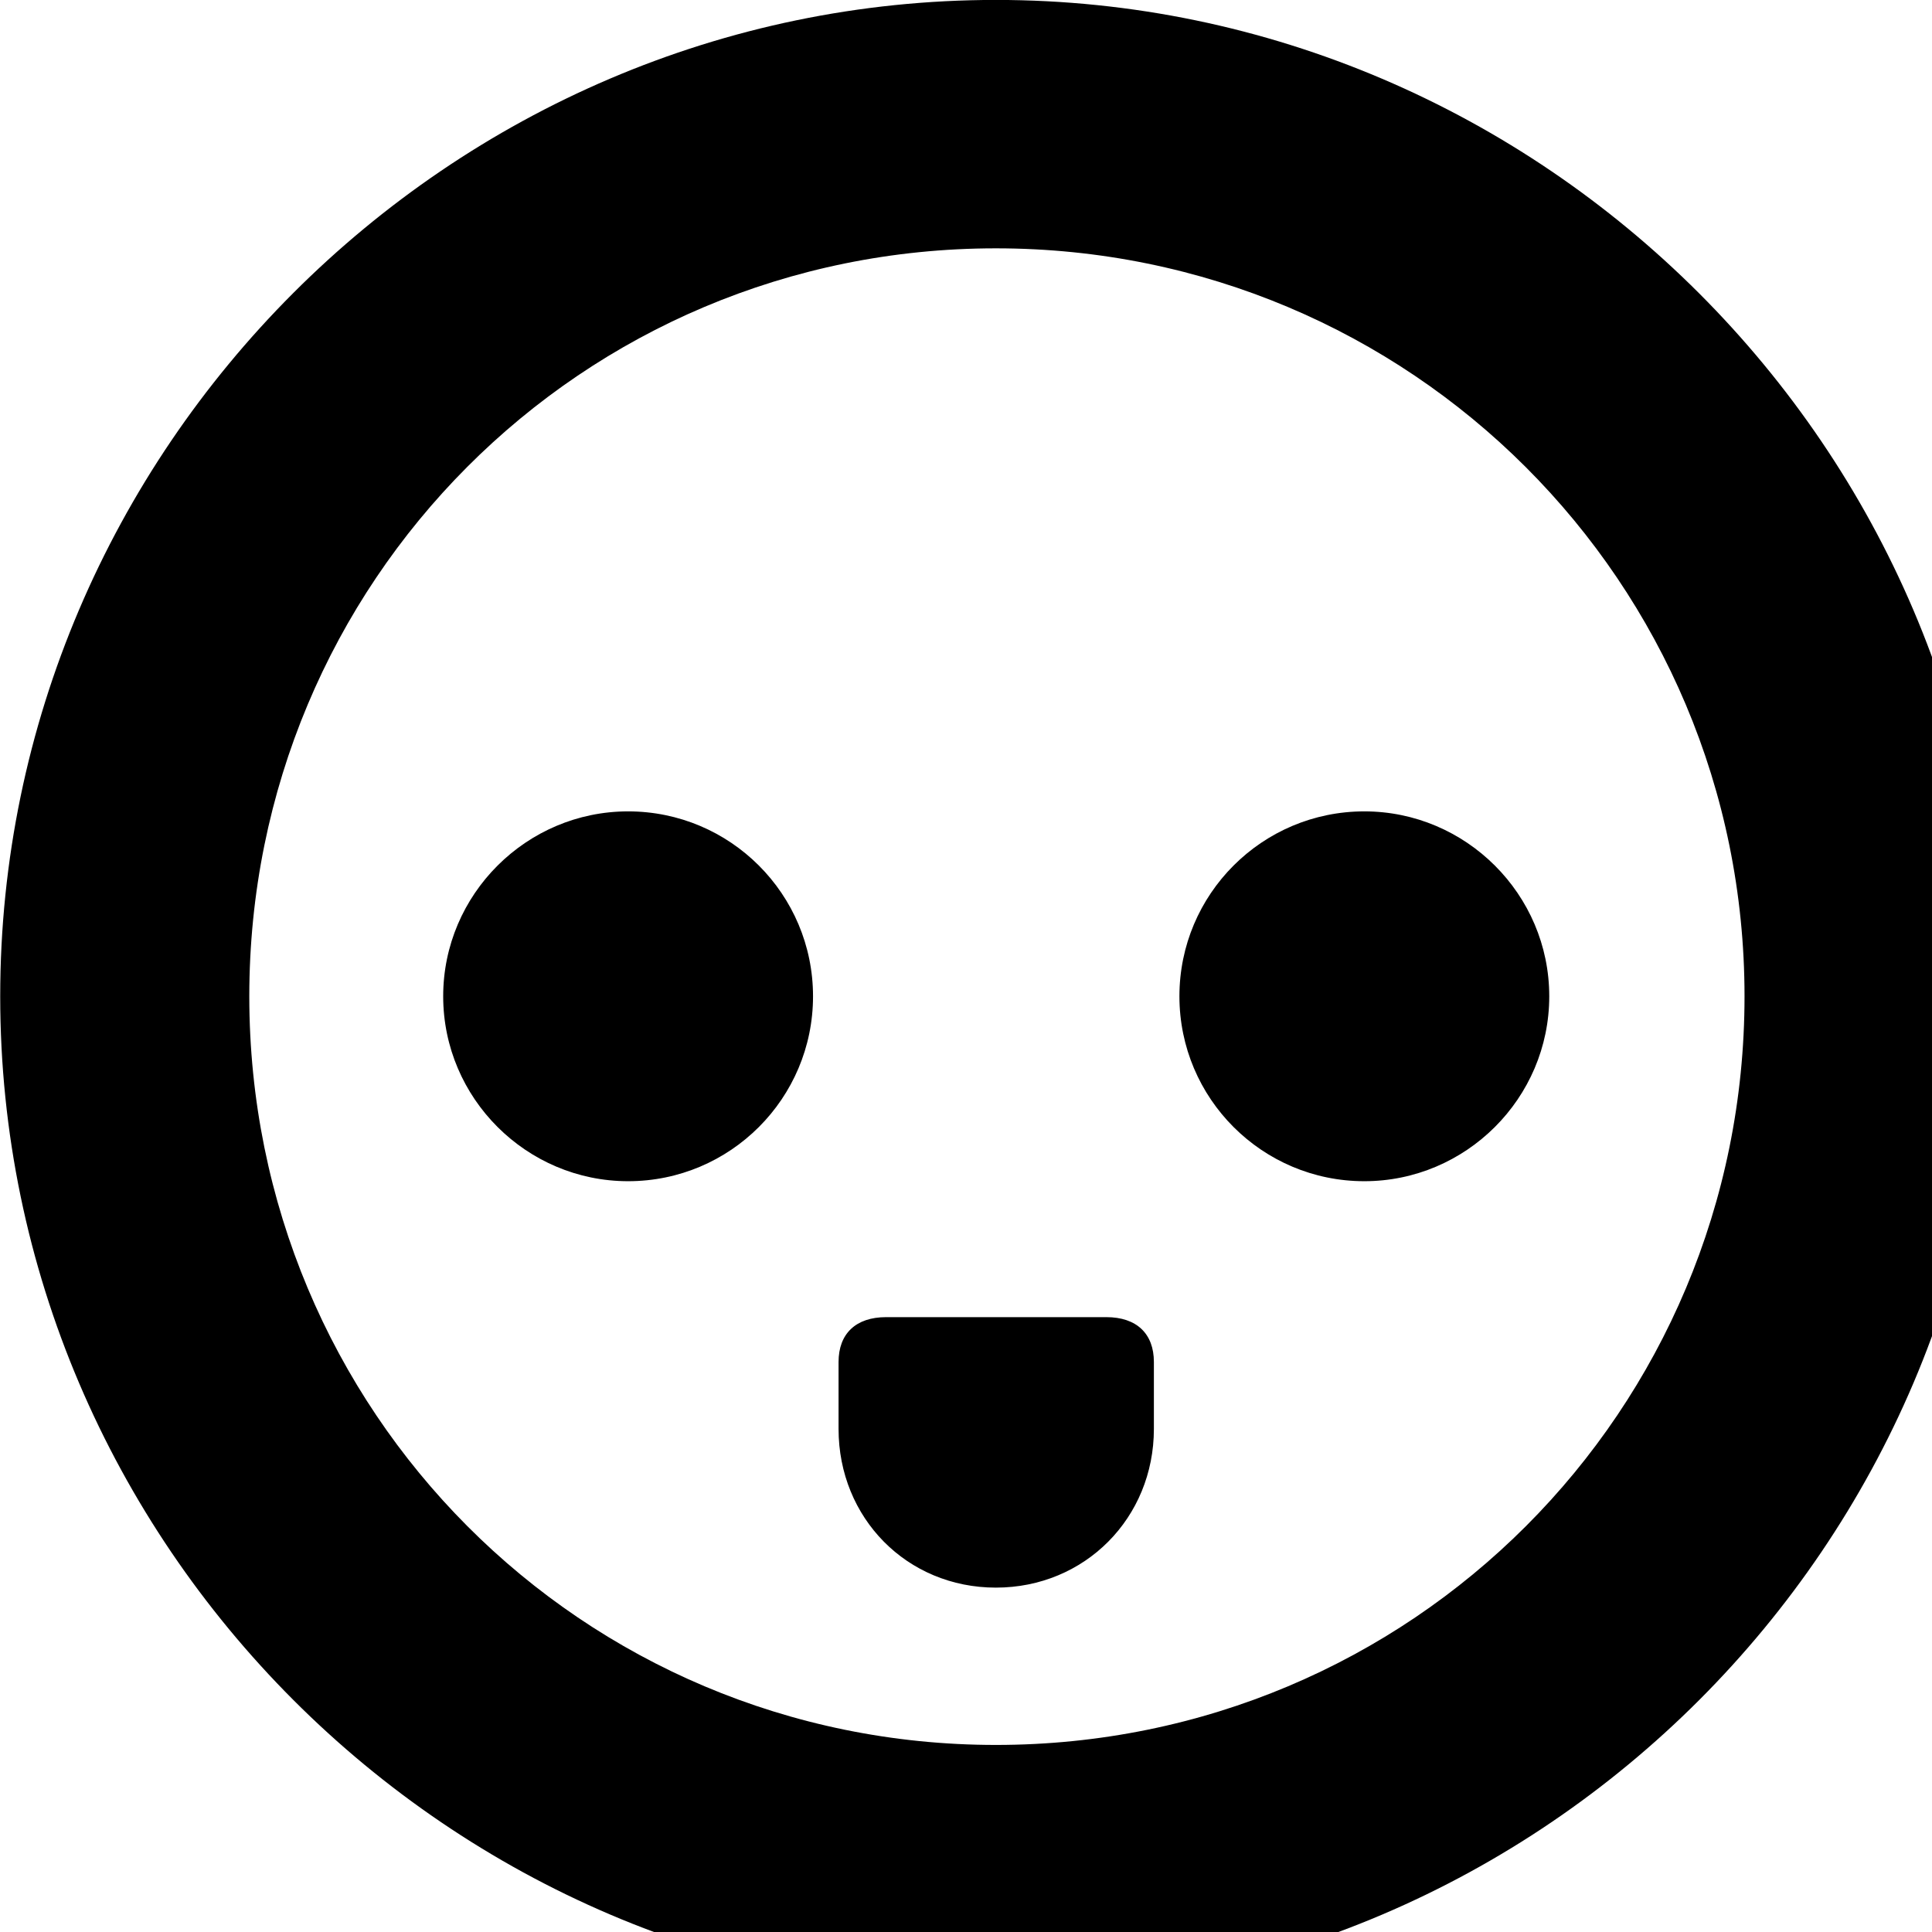 <svg xmlns="http://www.w3.org/2000/svg" viewBox="0 0 28 28" width="28" height="28">
  <path d="M14.433 28.889C22.363 28.889 28.873 22.369 28.873 14.439C28.873 6.519 22.353 -0.001 14.433 -0.001C6.513 -0.001 0.003 6.519 0.003 14.439C0.003 22.369 6.523 28.889 14.433 28.889ZM14.433 25.289C8.433 25.289 3.613 20.449 3.613 14.439C3.613 8.439 8.423 3.599 14.433 3.599C20.443 3.599 25.283 8.439 25.283 14.439C25.283 20.449 20.453 25.289 14.433 25.289ZM9.103 17.119C10.583 17.119 11.783 15.919 11.783 14.439C11.783 12.959 10.583 11.759 9.103 11.759C7.633 11.759 6.423 12.959 6.423 14.439C6.423 15.919 7.633 17.119 9.103 17.119ZM19.773 17.119C21.243 17.119 22.453 15.919 22.453 14.439C22.453 12.959 21.243 11.759 19.773 11.759C18.293 11.759 17.093 12.959 17.093 14.439C17.093 15.919 18.293 17.119 19.773 17.119ZM12.843 19.089C12.403 19.089 12.153 19.329 12.153 19.739V20.709C12.153 21.999 13.143 23.009 14.433 23.009C15.723 23.009 16.723 21.999 16.723 20.709V19.739C16.723 19.329 16.473 19.089 16.033 19.089Z" />
</svg>